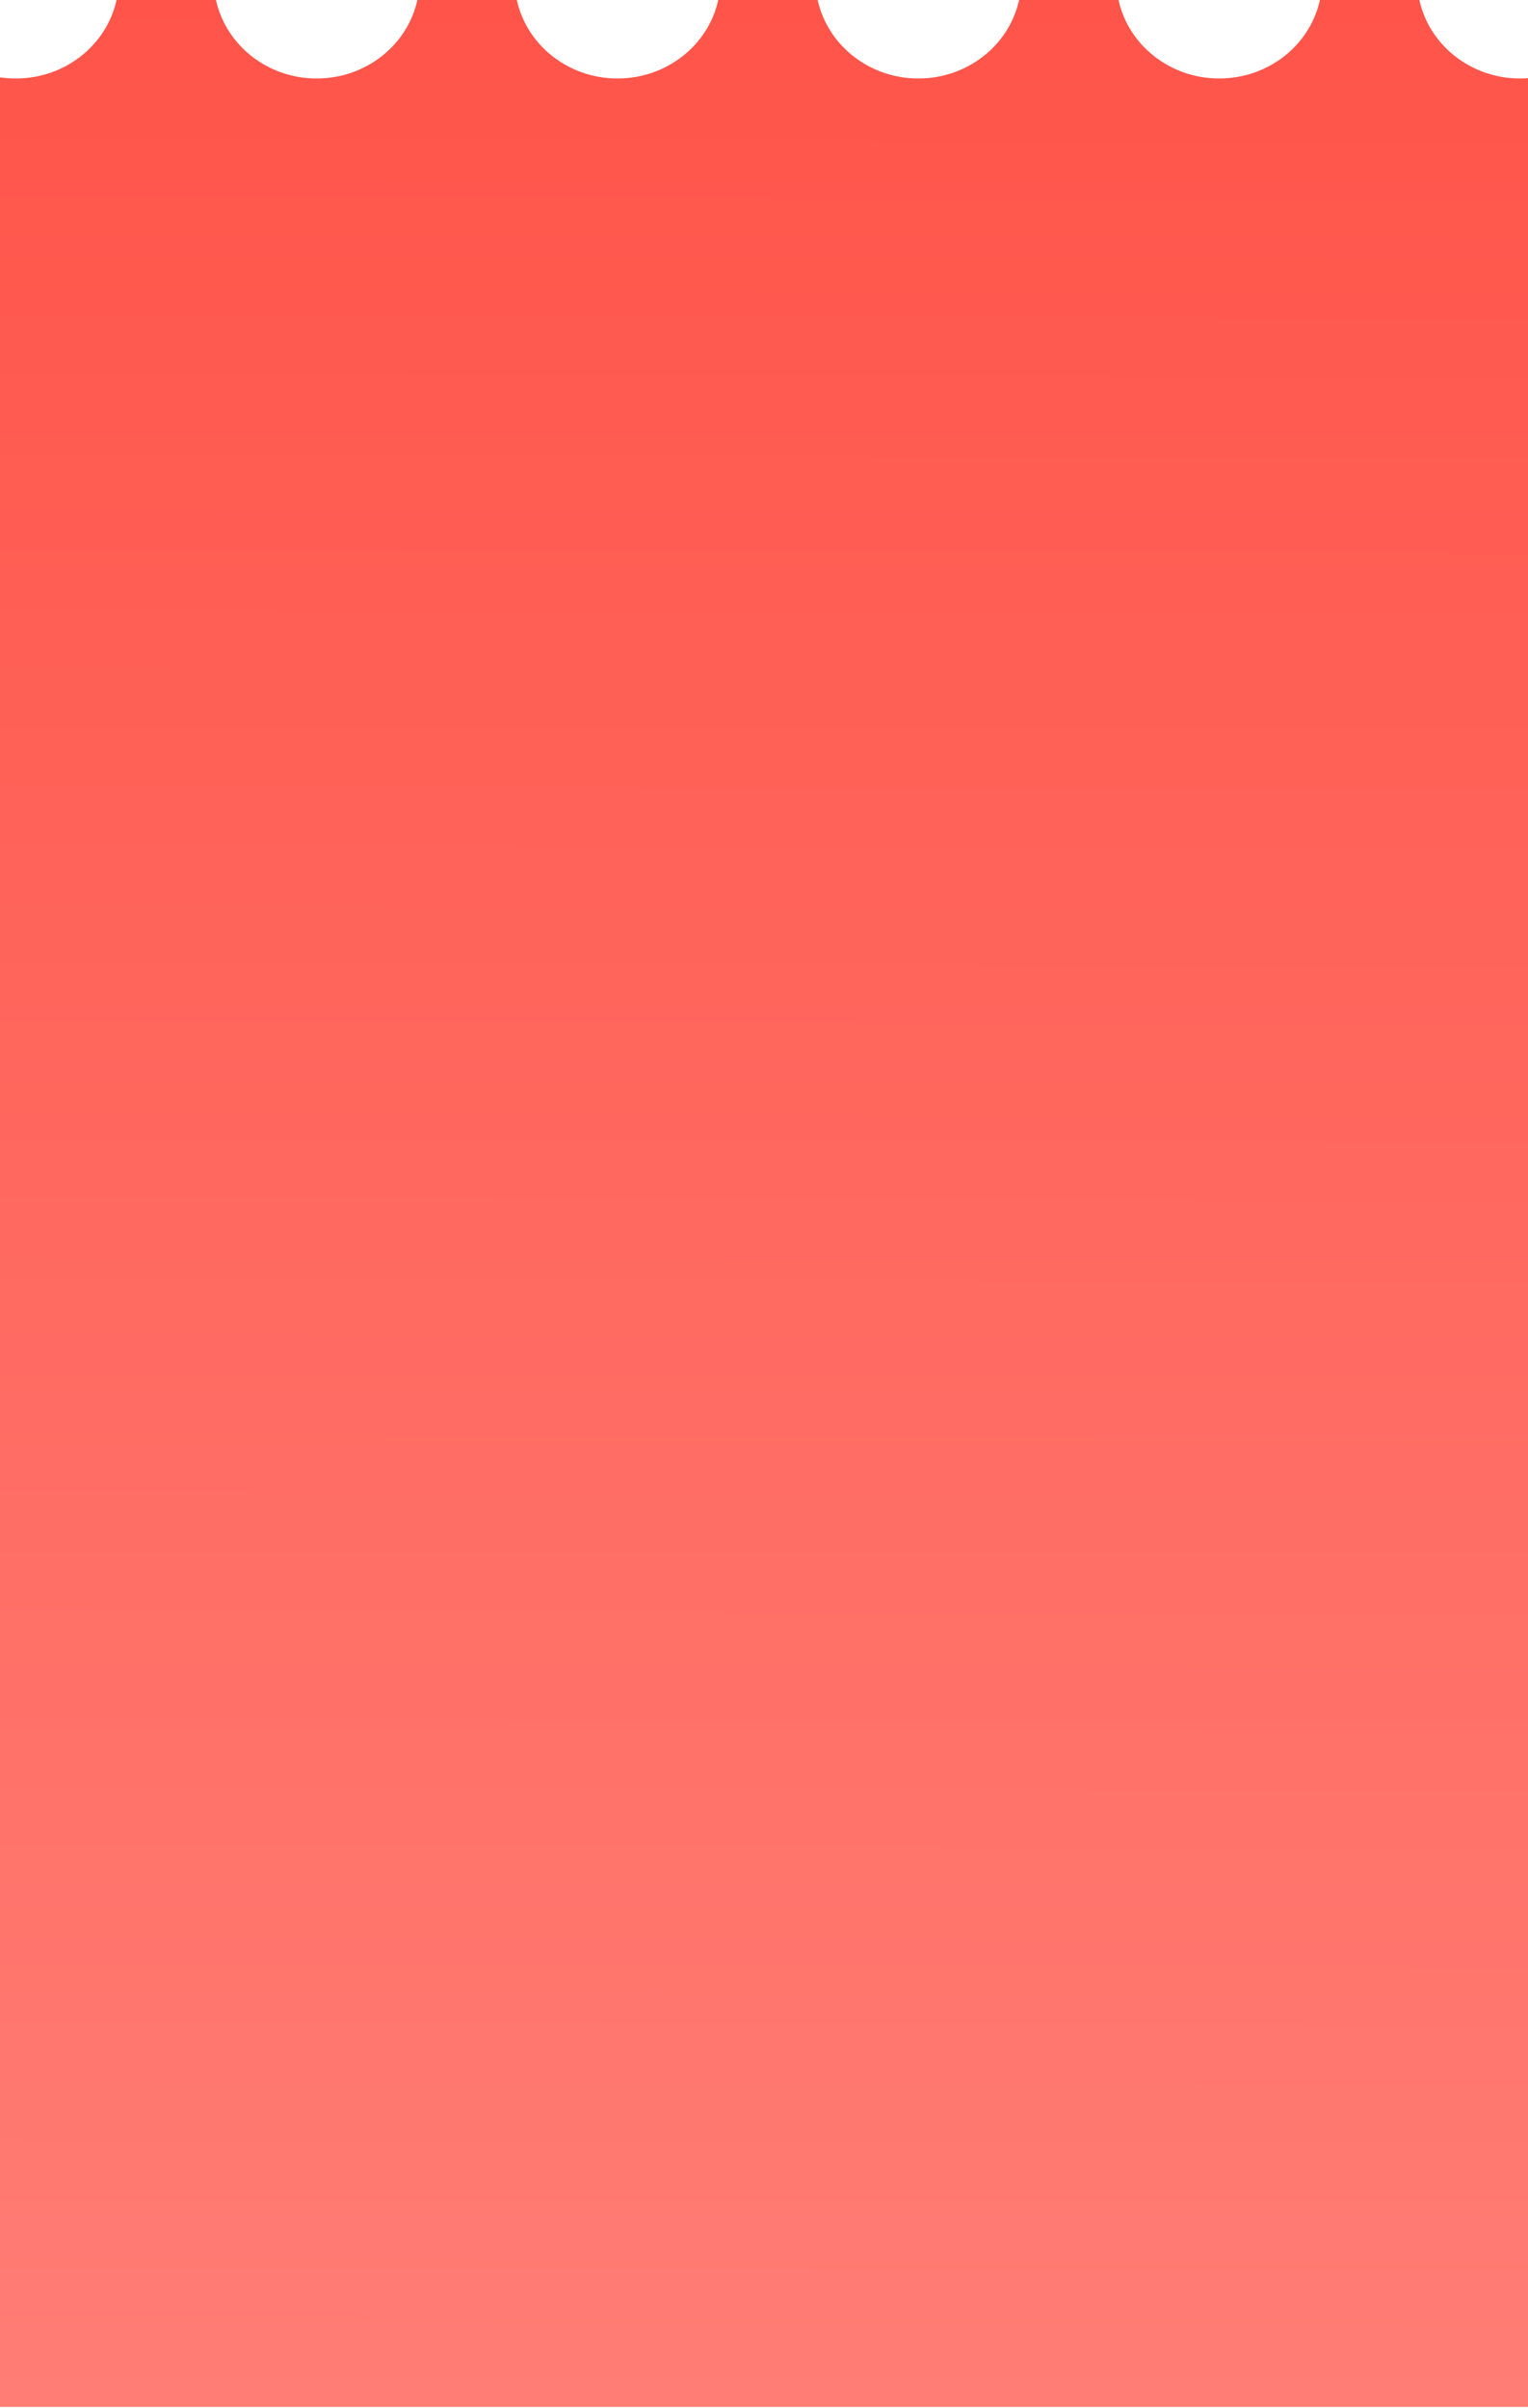 <svg width="349" height="550" viewBox="0 0 349 550" fill="none" xmlns="http://www.w3.org/2000/svg">
<path fill-rule="evenodd" clip-rule="evenodd" d="M324.187 0L301.481 0C299.241 10.24 289.793 17.928 278.477 17.928C267.16 17.928 257.712 10.24 255.472 0L232.766 0C230.526 10.24 221.078 17.928 209.762 17.928C198.446 17.928 188.997 10.24 186.757 0L164.051 0C161.811 10.24 152.363 17.928 141.047 17.928C129.731 17.928 120.282 10.24 118.042 0L95.336 0C93.096 10.24 83.648 17.928 72.332 17.928C61.016 17.928 51.567 10.24 49.327 0L26.621 0C24.381 10.24 14.933 17.928 3.617 17.928C2.387 17.928 1.179 17.838 0 17.663L0 549.772H349L349 17.863C348.403 17.906 347.8 17.928 347.192 17.928C335.876 17.928 326.427 10.24 324.187 0Z" fill="url(#paint0_linear_239_992)"/>
<defs>
<linearGradient id="paint0_linear_239_992" x1="174.97" y1="-15.081" x2="173.971" y2="549.771" gradientUnits="userSpaceOnUse">
<stop stop-color="#FF5348"/>
<stop offset="1" stop-color="#FF7D75"/>
</linearGradient>
</defs>
</svg>
